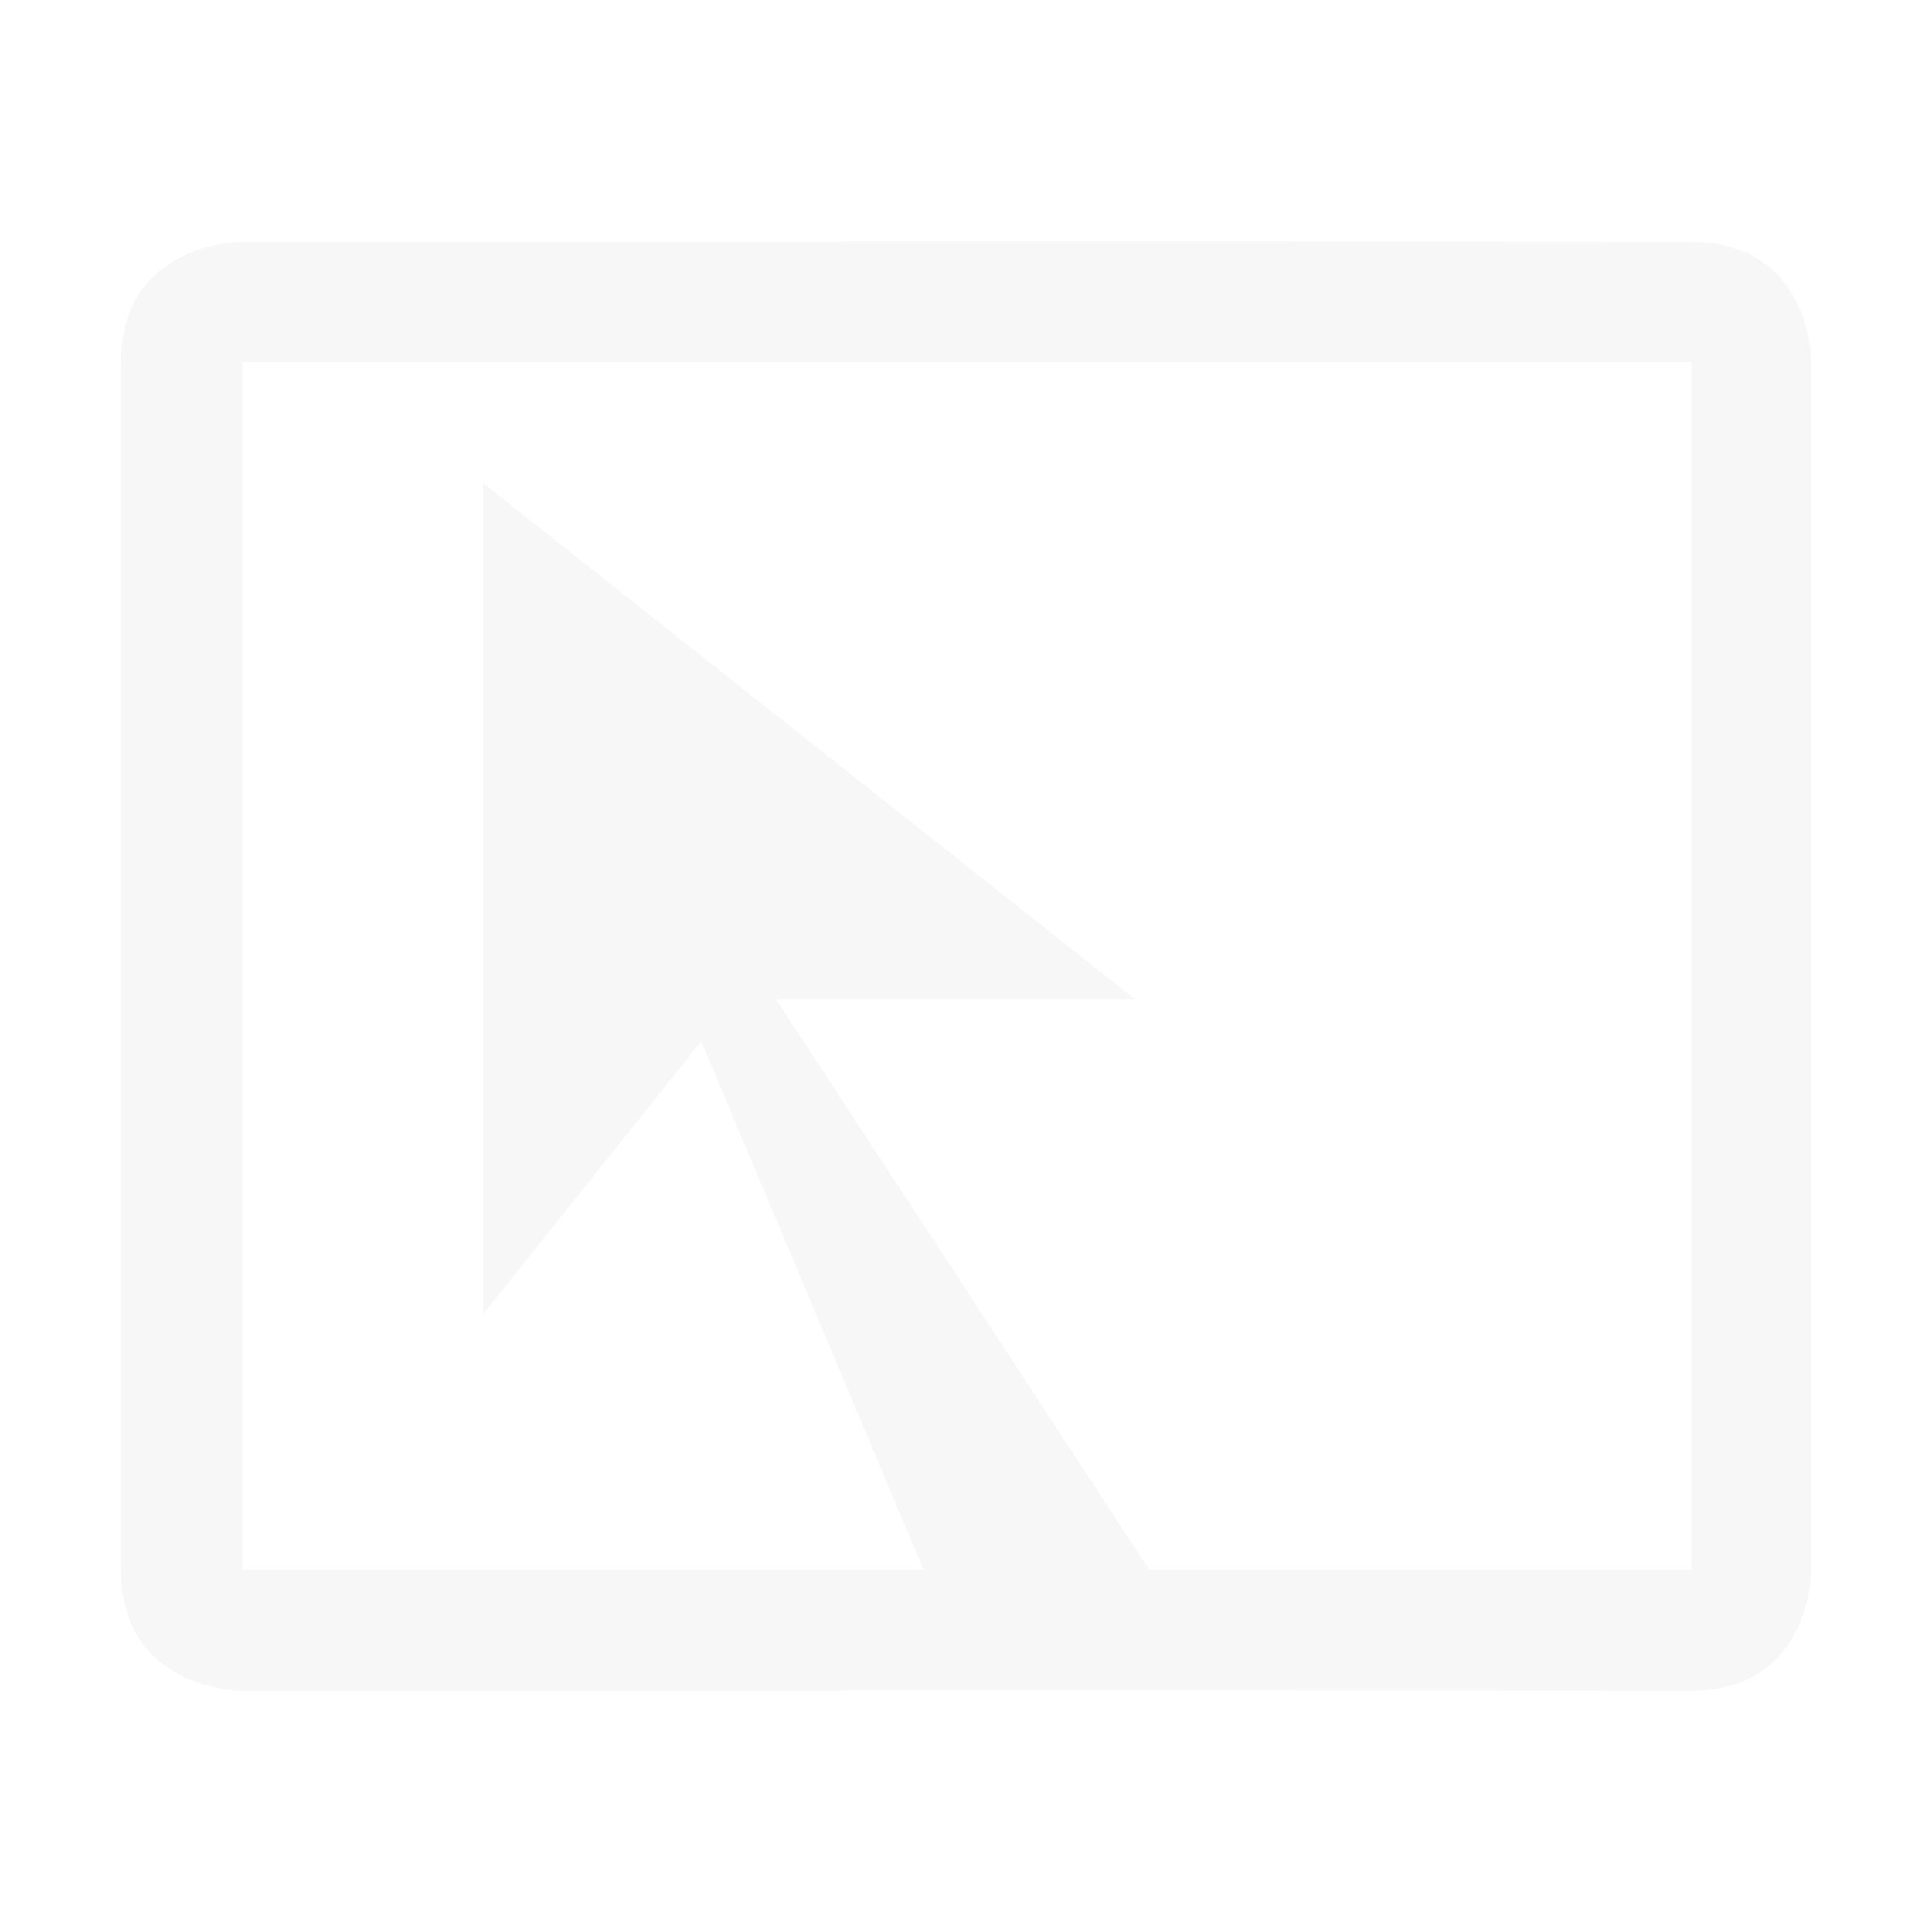 <?xml version="1.0" encoding="UTF-8" standalone="no"?>
<svg
   xmlns:osb="http://www.openswatchbook.org/uri/2009/osb"
   xmlns:dc="http://purl.org/dc/elements/1.1/"
   xmlns:cc="http://creativecommons.org/ns#"
   xmlns:rdf="http://www.w3.org/1999/02/22-rdf-syntax-ns#"
   xmlns:svg="http://www.w3.org/2000/svg"
   xmlns="http://www.w3.org/2000/svg"
   xmlns:sodipodi="http://sodipodi.sourceforge.net/DTD/sodipodi-0.dtd"
   xmlns:inkscape="http://www.inkscape.org/namespaces/inkscape"
   height="16"
   id="svg7384"
   version="1.1"
   width="16"
   sodipodi:docname="simple-ccsm-symbolic.svg"
   inkscape:version="0.92.3 (2405546, 2018-03-11)">
  <sodipodi:namedview
     pagecolor="#F7F7F7"
     bordercolor="#F7F7F7"
     borderopacity="1"
     objecttolerance="10"
     gridtolerance="10"
     guidetolerance="10"
     inkscape:pageopacity="0"
     inkscape:pageshadow="2"
     inkscape:window-width="1734"
     inkscape:window-height="930"
     id="namedview22"
     showgrid="true"
     inkscape:zoom="29.5"
     inkscape:cx="-0.50234017"
     inkscape:cy="6.5133637"
     inkscape:window-x="0"
     inkscape:window-y="34"
     inkscape:window-maximized="0"
     inkscape:current-layer="g33">
    <inkscape:grid
       type="xygrid"
       id="grid1413" />
  </sodipodi:namedview>
  <defs
     id="defs7386">
    <linearGradient
       id="linearGradient5606"
       osb:paint="solid">
      <stop
         id="stop5608"
         offset="0"
         style="stop-color:#F7F7F7;stop-opacity:1;" />
    </linearGradient>
    <linearGradient
       id="linearGradient4526"
       osb:paint="solid">
      <stop
         id="stop4528"
         offset="0"
         style="stop-color:#F7F7F7;stop-opacity:1;" />
    </linearGradient>
    <linearGradient
       id="linearGradient3600-4"
       osb:paint="gradient">
      <stop
         id="stop3602-7"
         offset="0"
         style="stop-color:#f4f4f4;stop-opacity:1" />
      <stop
         id="stop3604-6"
         offset="1"
         style="stop-color:#dbdbdb;stop-opacity:1" />
    </linearGradient>
    <filter
       id="filter7554"
       style="color-interpolation-filters:sRGB">
      <feBlend
         in2="BackgroundImage"
         mode="darken"
         id="feBlend26" />
    </filter>
  </defs>
  <g
     id="layer9"
     label="status"
     style="display:inline"
     transform="translate(-713,267)" />
  <g
     id="layer2"
     transform="translate(-472,-100)" />
  <g
     id="layer4"
     transform="translate(-472,-100)" />
  <g
     id="g1812"
     style="display:inline"
     transform="translate(-472,-100)" />
  <g
     id="layer3"
     style="display:inline"
     transform="translate(-472,-100)" />
  <g
     id="g1833"
     style="display:inline"
     transform="translate(-472,-100)" />
  <g
     id="layer1"
     transform="translate(-472,-100)" />
  <g
     style="filter:url(#filter7554);enable-background:new;fill:#F7F7F7;fill-opacity:1"
     transform="translate(-324.865,154.86)"
     id="g33">
    <path
       style="fill:#F7F7F7;fill-opacity:1"
       d="M 7.002 1.998 L 7.002 2.002 L 2.002 2.002 C 2.002 2.002 1.002 2.002 1.002 3.002 L 1.002 13.002 C 1.002 14.002 2.002 14.002 2.002 14.002 L 7.006 14.002 L 7.006 13.998 L 10.002 13.998 L 10.006 13.998 L 14.002 14.002 C 15.005 14.003 15.002 13.002 15.002 13.002 L 15.002 3.002 C 15.002 3.002 15.005 2.003 14.002 2.002 L 10.006 1.998 L 10.002 1.998 L 7.002 1.998 z M 2.006 2.998 L 3.951 2.998 L 7.002 2.998 L 10.006 2.998 L 11.002 2.998 L 14.006 2.998 L 14.006 12.998 L 11.002 12.998 L 10.006 12.998 L 9.516 12.998 L 6.428 8.277 L 9.402 8.277 L 4 4 L 4 10.885 L 5.807 8.623 L 7.648 12.998 L 7.002 12.998 L 3.951 12.998 L 2.006 12.998 L 2.006 2.998 z "
       id="path31"
       transform="translate(324.865,-154.86)" />
  </g>
</svg>

